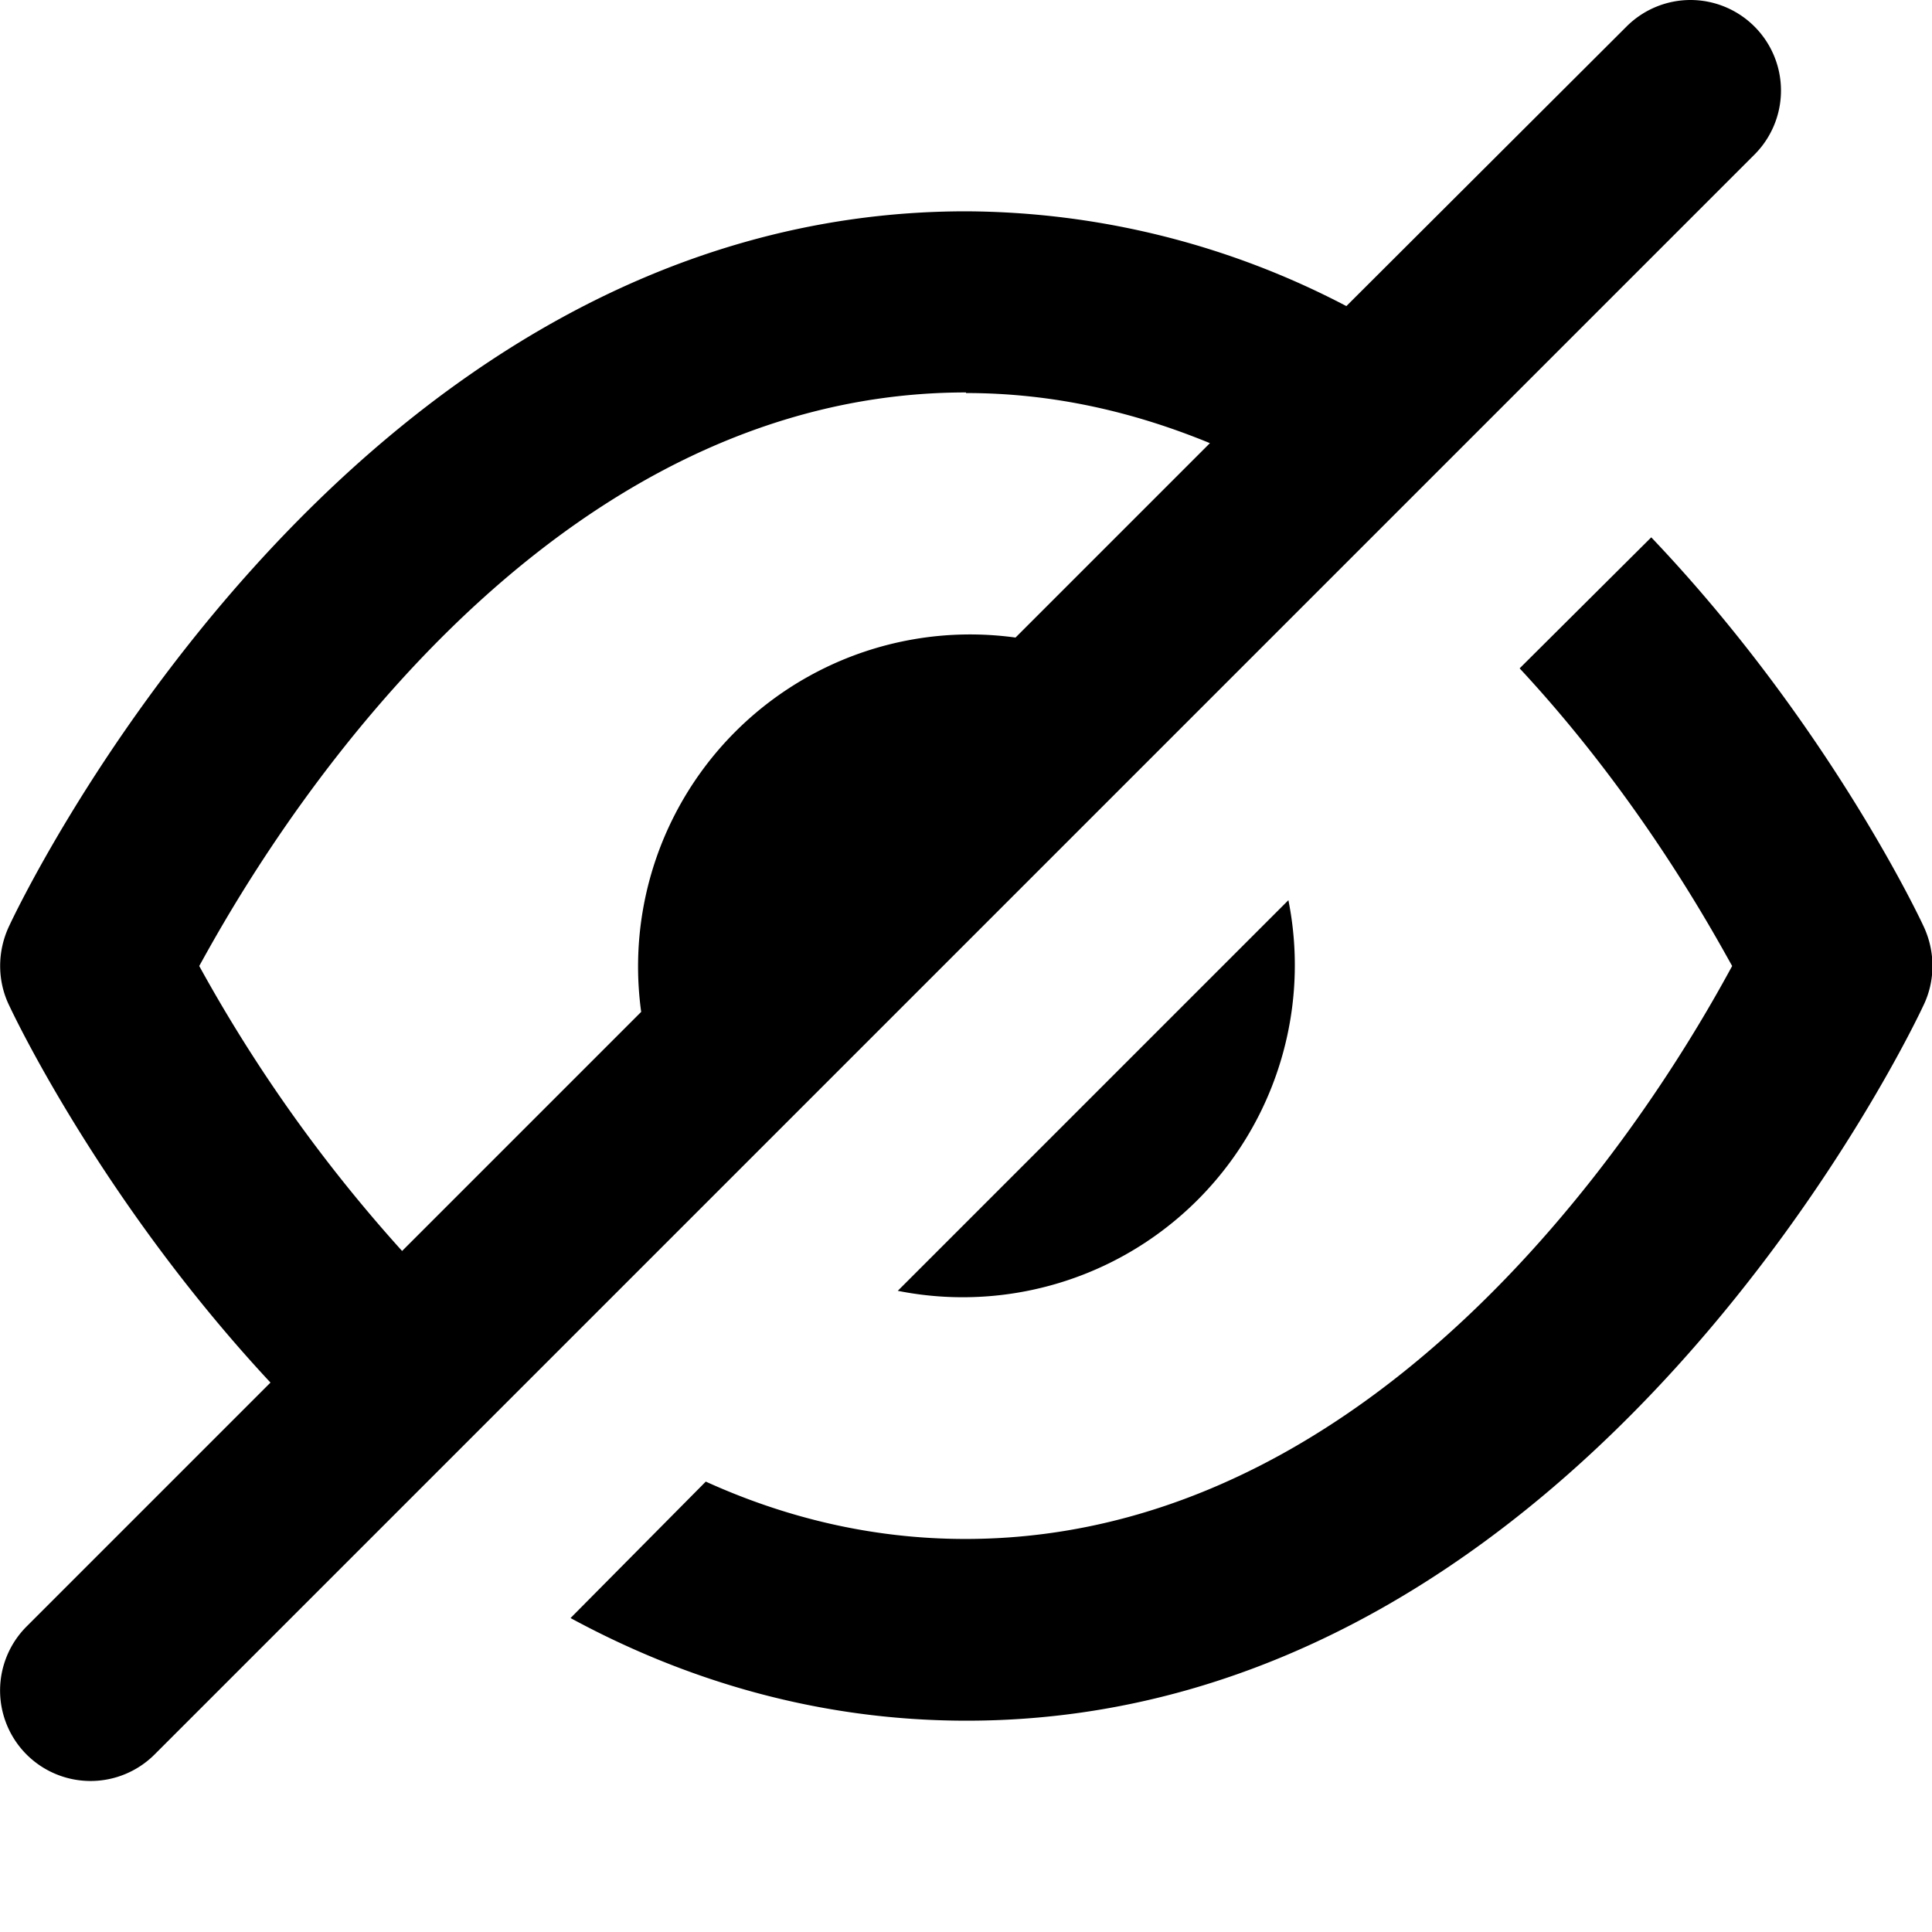 <svg xmlns="http://www.w3.org/2000/svg" viewBox="0 0 32 32"><path d="M28 0a1.5 1.5 0 0 0-1.06.44L22.3 5.07A13.68 13.68 0 0 0 16 3.5C5.63 3.5.16 15.32.16 15.32c-.21.43-.21.93 0 1.35 0 0 1.47 3.17 4.32 6.23L.44 26.94a1.5 1.5 0 0 0 0 2.12 1.5 1.5 0 0 0 2.12 0l26.5-26.5a1.5 1.5 0 0 0 0-2.12A1.5 1.5 0 0 0 28 0zM16 6.51c1.46 0 2.8.32 4.04.83l-3.22 3.22a5.5 5.5 0 0 0-6.2 6.2l-3.96 3.96A25.03 25.03 0 0 1 3.3 16C3.95 14.83 8.46 6.5 16 6.5zm11.34 2.4-2.17 2.16c2 2.15 3.2 4.36 3.52 4.93-.64 1.17-5.15 9.49-12.7 9.49-1.56 0-3-.36-4.3-.95L9.45 26.8c1.9 1.03 4.1 1.7 6.56 1.7 10.37 0 15.84-11.83 15.84-11.83.21-.42.21-.92 0-1.35 0 0-1.53-3.3-4.5-6.42zm-6 6-6.47 6.47a5.5 5.5 0 0 0 6.47-6.47z"/></svg>